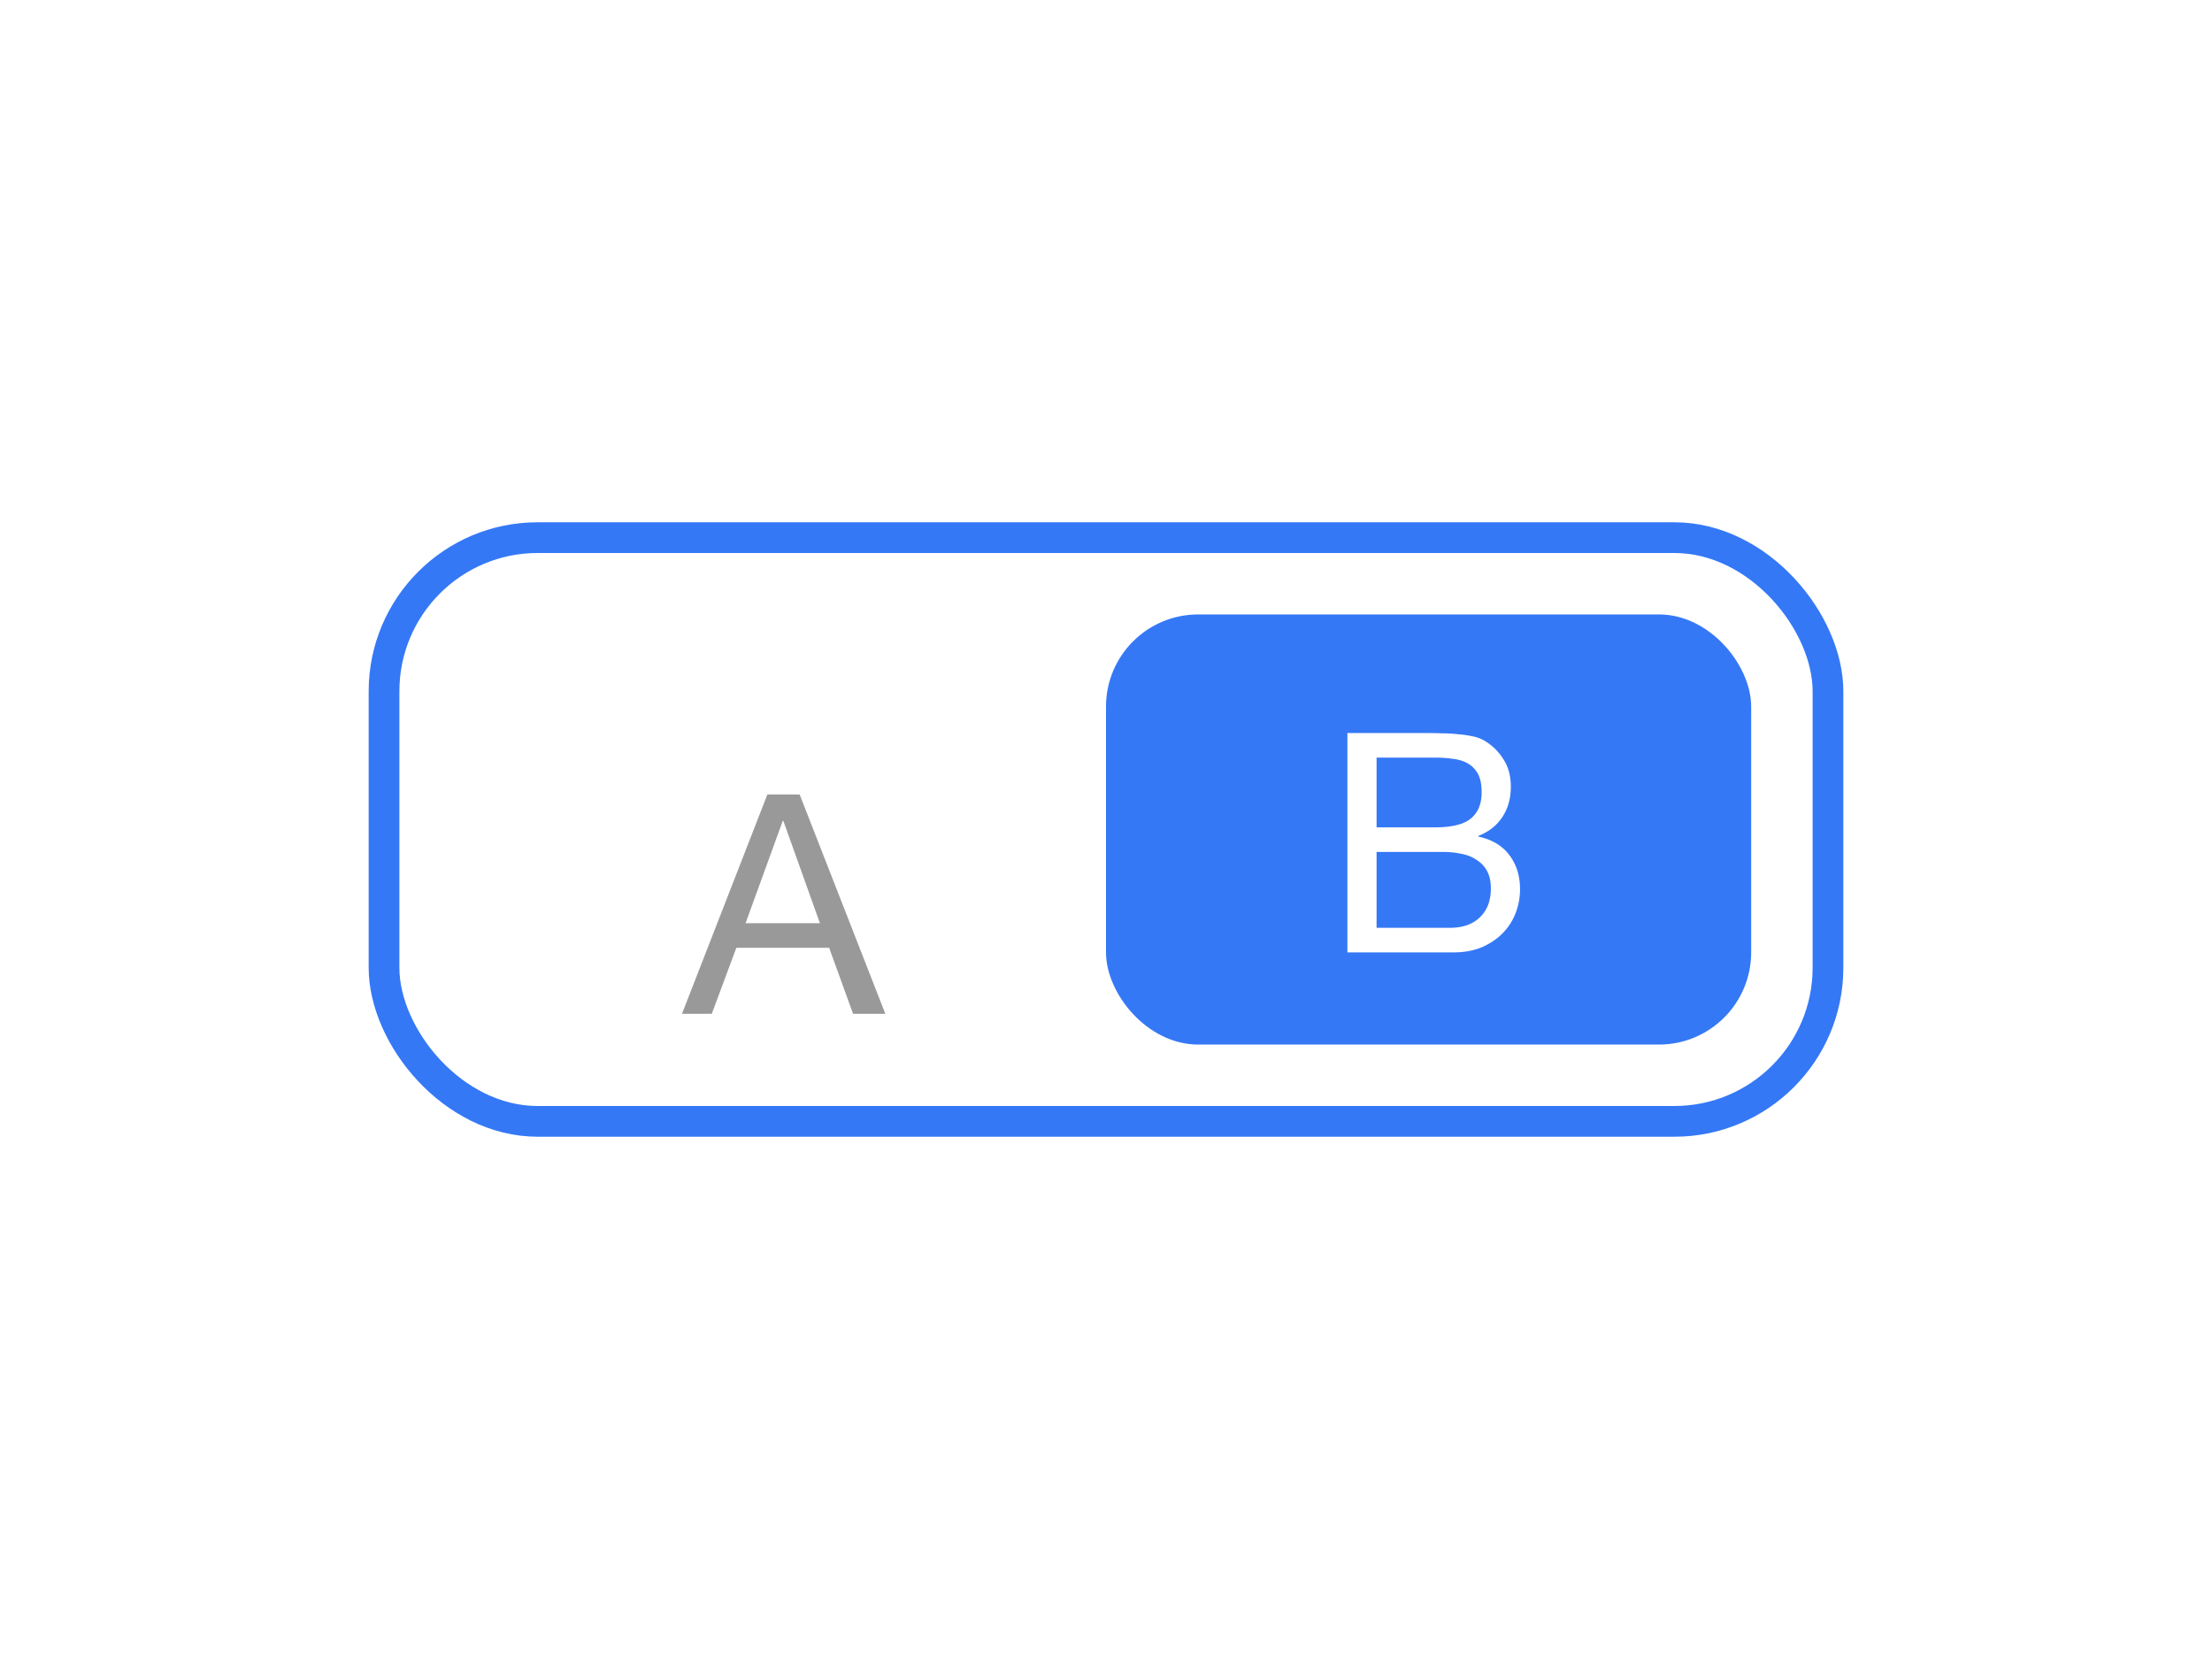 <svg width="72" height="54" viewBox="0 0 72 54" fill="none" xmlns="http://www.w3.org/2000/svg">
	<rect x="12.5" y="17.5" width="47" height="19" rx="5" stroke="#3478f6"></rect>
	<g filter="url(#dxkfp4c1wa)">
		<path
			d="m24.268 28.05 1.21-3.33h.02l1.19 3.33h-2.42zm.71-4.19L22.198 31h.97l.8-2.15h3.02l.78 2.15h1.05l-2.79-7.14h-1.05z"
			fill="#999"></path>
	</g>
	<rect x="36" y="20" width="21" height="14" rx="3" fill="#3478f6"></rect>
	<path
		d="M44.807 26.93v-2.27h1.9c.207 0 .4.013.58.04.187.02.35.07.49.15.14.08.25.193.33.34.08.147.12.347.12.6 0 .38-.12.667-.36.86-.233.187-.62.28-1.16.28h-1.9zm-.95-3.07V31h3.45c.353 0 .663-.057.93-.17.273-.12.5-.273.68-.46.187-.193.327-.413.42-.66.093-.247.14-.5.14-.76 0-.44-.116-.813-.35-1.12-.233-.307-.57-.507-1.01-.6v-.02c.34-.133.6-.337.78-.61.187-.28.28-.61.28-.99 0-.36-.083-.663-.25-.91a1.812 1.812 0 0 0-.59-.58 1.218 1.218 0 0 0-.39-.15 3.315 3.315 0 0 0-.48-.07 4.62 4.62 0 0 0-.53-.03c-.173-.007-.337-.01-.49-.01h-2.59zm.95 6.34v-2.47h2.17c.2 0 .394.02.58.06.187.033.35.097.49.19a.955.955 0 0 1 .35.36c.087.153.13.347.13.58 0 .4-.12.713-.36.94-.233.227-.56.34-.98.34h-2.38z"
		fill="#fff"></path>
	<defs>
		<filter id="dxkfp4c1wa" x="11" y="16" width="29" height="26" filterUnits="userSpaceOnUse"
			color-interpolation-filters="sRGB">
			<feFlood flood-opacity="0" result="BackgroundImageFix"></feFlood>
			<feColorMatrix in="SourceAlpha" values="0 0 0 0 0 0 0 0 0 0 0 0 0 0 0 0 0 0 127 0"
				result="hardAlpha"></feColorMatrix>
			<feOffset dy="2"></feOffset>
			<feGaussianBlur stdDeviation="2"></feGaussianBlur>
			<feColorMatrix values="0 0 0 0 0.102 0 0 0 0 0.133 0 0 0 0 0.2 0 0 0 0.04 0"></feColorMatrix>
			<feBlend in2="BackgroundImageFix" result="effect1_dropShadow_2817_7776"></feBlend>
			<feBlend in="SourceGraphic" in2="effect1_dropShadow_2817_7776" result="shape"></feBlend>
		</filter>
	</defs>
</svg>